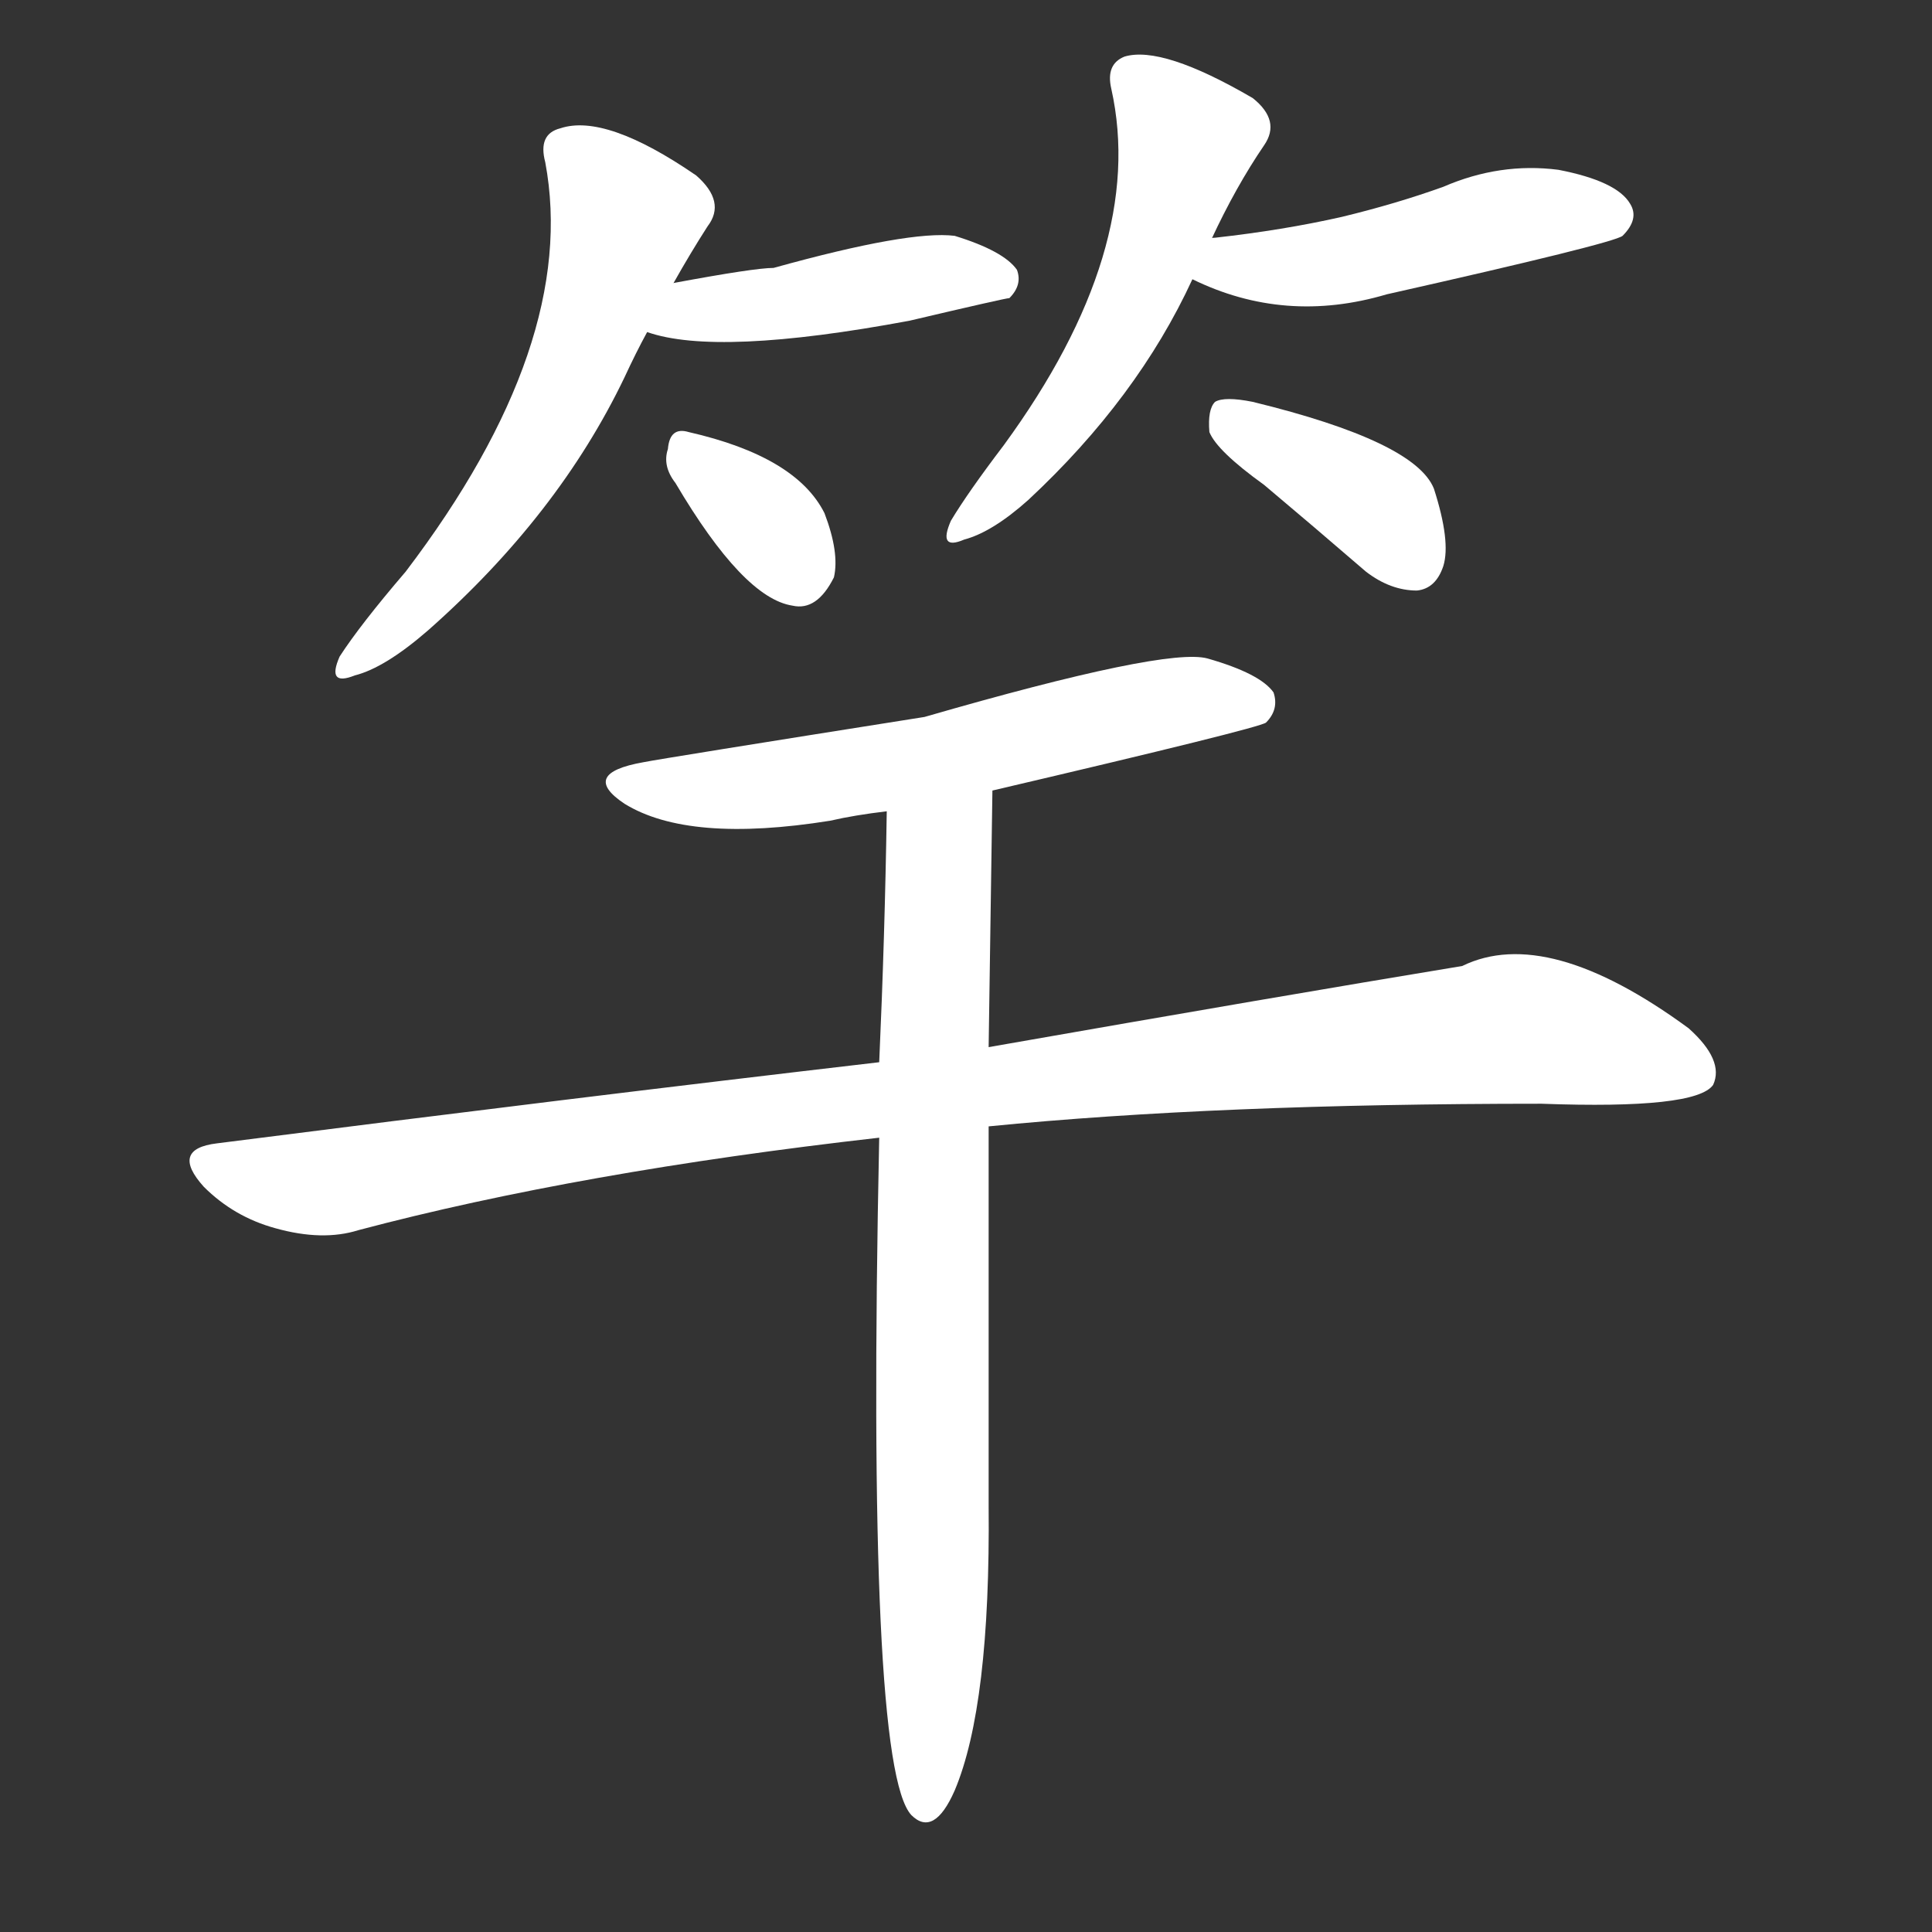 <svg version="1.1" viewBox="0 0 1024 1024" xmlns="http://www.w3.org/2000/svg">
  <rect x="0" y="0" width="1024" height="1024" fill="#333333" stroke="none"/>
  <g transform="scale(1, -1) translate(0, -900)">
    <style type="text/css">
        .stroke1 {fill: #FFFFFF;}
        .stroke2 {fill: #FFFFFF;}
        .stroke3 {fill: #FFFFFF;}
        .stroke4 {fill: #FFFFFF;}
        .stroke5 {fill: #FFFFFF;}
        .stroke6 {fill: #FFFFFF;}
        .stroke7 {fill: #FFFFFF;}
        .stroke8 {fill: #FFFFFF;}
        .stroke9 {fill: #FFFFFF;}
        .stroke10 {fill: #FFFFFF;}
        .stroke11 {fill: #FFFFFF;}
        .stroke12 {fill: #FFFFFF;}
        .stroke13 {fill: #FFFFFF;}
        .stroke14 {fill: #FFFFFF;}
        .stroke15 {fill: #FFFFFF;}
        .stroke16 {fill: #FFFFFF;}
        .stroke17 {fill: #FFFFFF;}
        .stroke18 {fill: #FFFFFF;}
        .stroke19 {fill: #FFFFFF;}
        .stroke20 {fill: #FFFFFF;}
        text {
            font-family: Helvetica;
            font-size: 50px;
            fill: #FFFFFF;}
            paint-order: stroke;
            stroke: #000000;
            stroke-width: 4px;
            stroke-linecap: butt;
            stroke-linejoin: miter;
            font-weight: 800;
        }
    </style>

    <path d="M 357 750 Q 366 766 375 780 Q 385 793 369 807 Q 321 840 297 832 Q 285 829 289 814 Q 307 718 215 597 Q 191 569 180 552 Q 173 536 188 542 Q 204 546 227 566 Q 296 627 331 700 Q 337 713 343 724 L 357 750 Z" class="stroke1"/>
    <path d="M 343 724 Q 380 711 482 730 Q 533 742 535 742 Q 542 749 539 757 Q 532 767 506 775 Q 482 778 410 758 Q 400 758 357 750 C 327 745 314 733 343 724 Z" class="stroke2"/>
    <path d="M 358 644 Q 394 583 420 579 Q 433 576 442 594 Q 445 607 437 628 Q 422 658 365 671 Q 355 674 354 662 Q 351 653 358 644 Z" class="stroke3"/>
    <path d="M 642 773 Q 655 801 670 823 Q 679 836 664 848 Q 616 876 596 870 Q 586 866 589 853 Q 608 768 532 664 Q 513 639 504 624 Q 497 608 511 614 Q 526 618 545 635 Q 603 689 632 752 L 642 773 Z" class="stroke4"/>
    <path d="M 632 752 Q 681 728 735 744 Q 855 771 860 775 Q 869 784 864 792 Q 857 804 826 810 Q 795 814 765 801 Q 740 792 711 785 Q 680 778 644 774 Q 641 774 642 773 C 613 766 605 765 632 752 Z" class="stroke5"/>
    <path d="M 670 643 Q 695 622 724 597 Q 737 587 751 587 Q 761 588 765 600 Q 769 613 760 641 Q 750 666 664 687 Q 649 690 644 687 Q 640 683 641 671 Q 645 661 670 643 Z" class="stroke6"/>
    <path d="M 526 481 Q 667 514 671 517 Q 678 524 675 533 Q 668 543 640 551 Q 618 557 490 520 Q 351 498 341 496 Q 307 490 331 474 Q 365 453 440 465 Q 453 468 470 470 L 526 481 Z" class="stroke7"/>
    <path d="M 524 303 Q 645 315 817 315 Q 899 312 908 325 Q 914 338 895 355 Q 820 410 775 388 Q 678 372 524 345 L 466 337 Q 303 318 115 294 Q 90 291 108 271 Q 124 255 146 249 Q 171 242 190 248 Q 307 279 466 297 L 524 303 Z" class="stroke8"/>
    <path d="M 466 297 Q 459 -36 483 -62 Q 495 -74 506 -49 Q 525 -4 524 102 Q 524 201 524 303 L 524 345 Q 525 412 526 481 C 526 511 471 500 470 470 Q 469 404 466 337 L 466 297 Z" class="stroke9"/>
</g></svg>